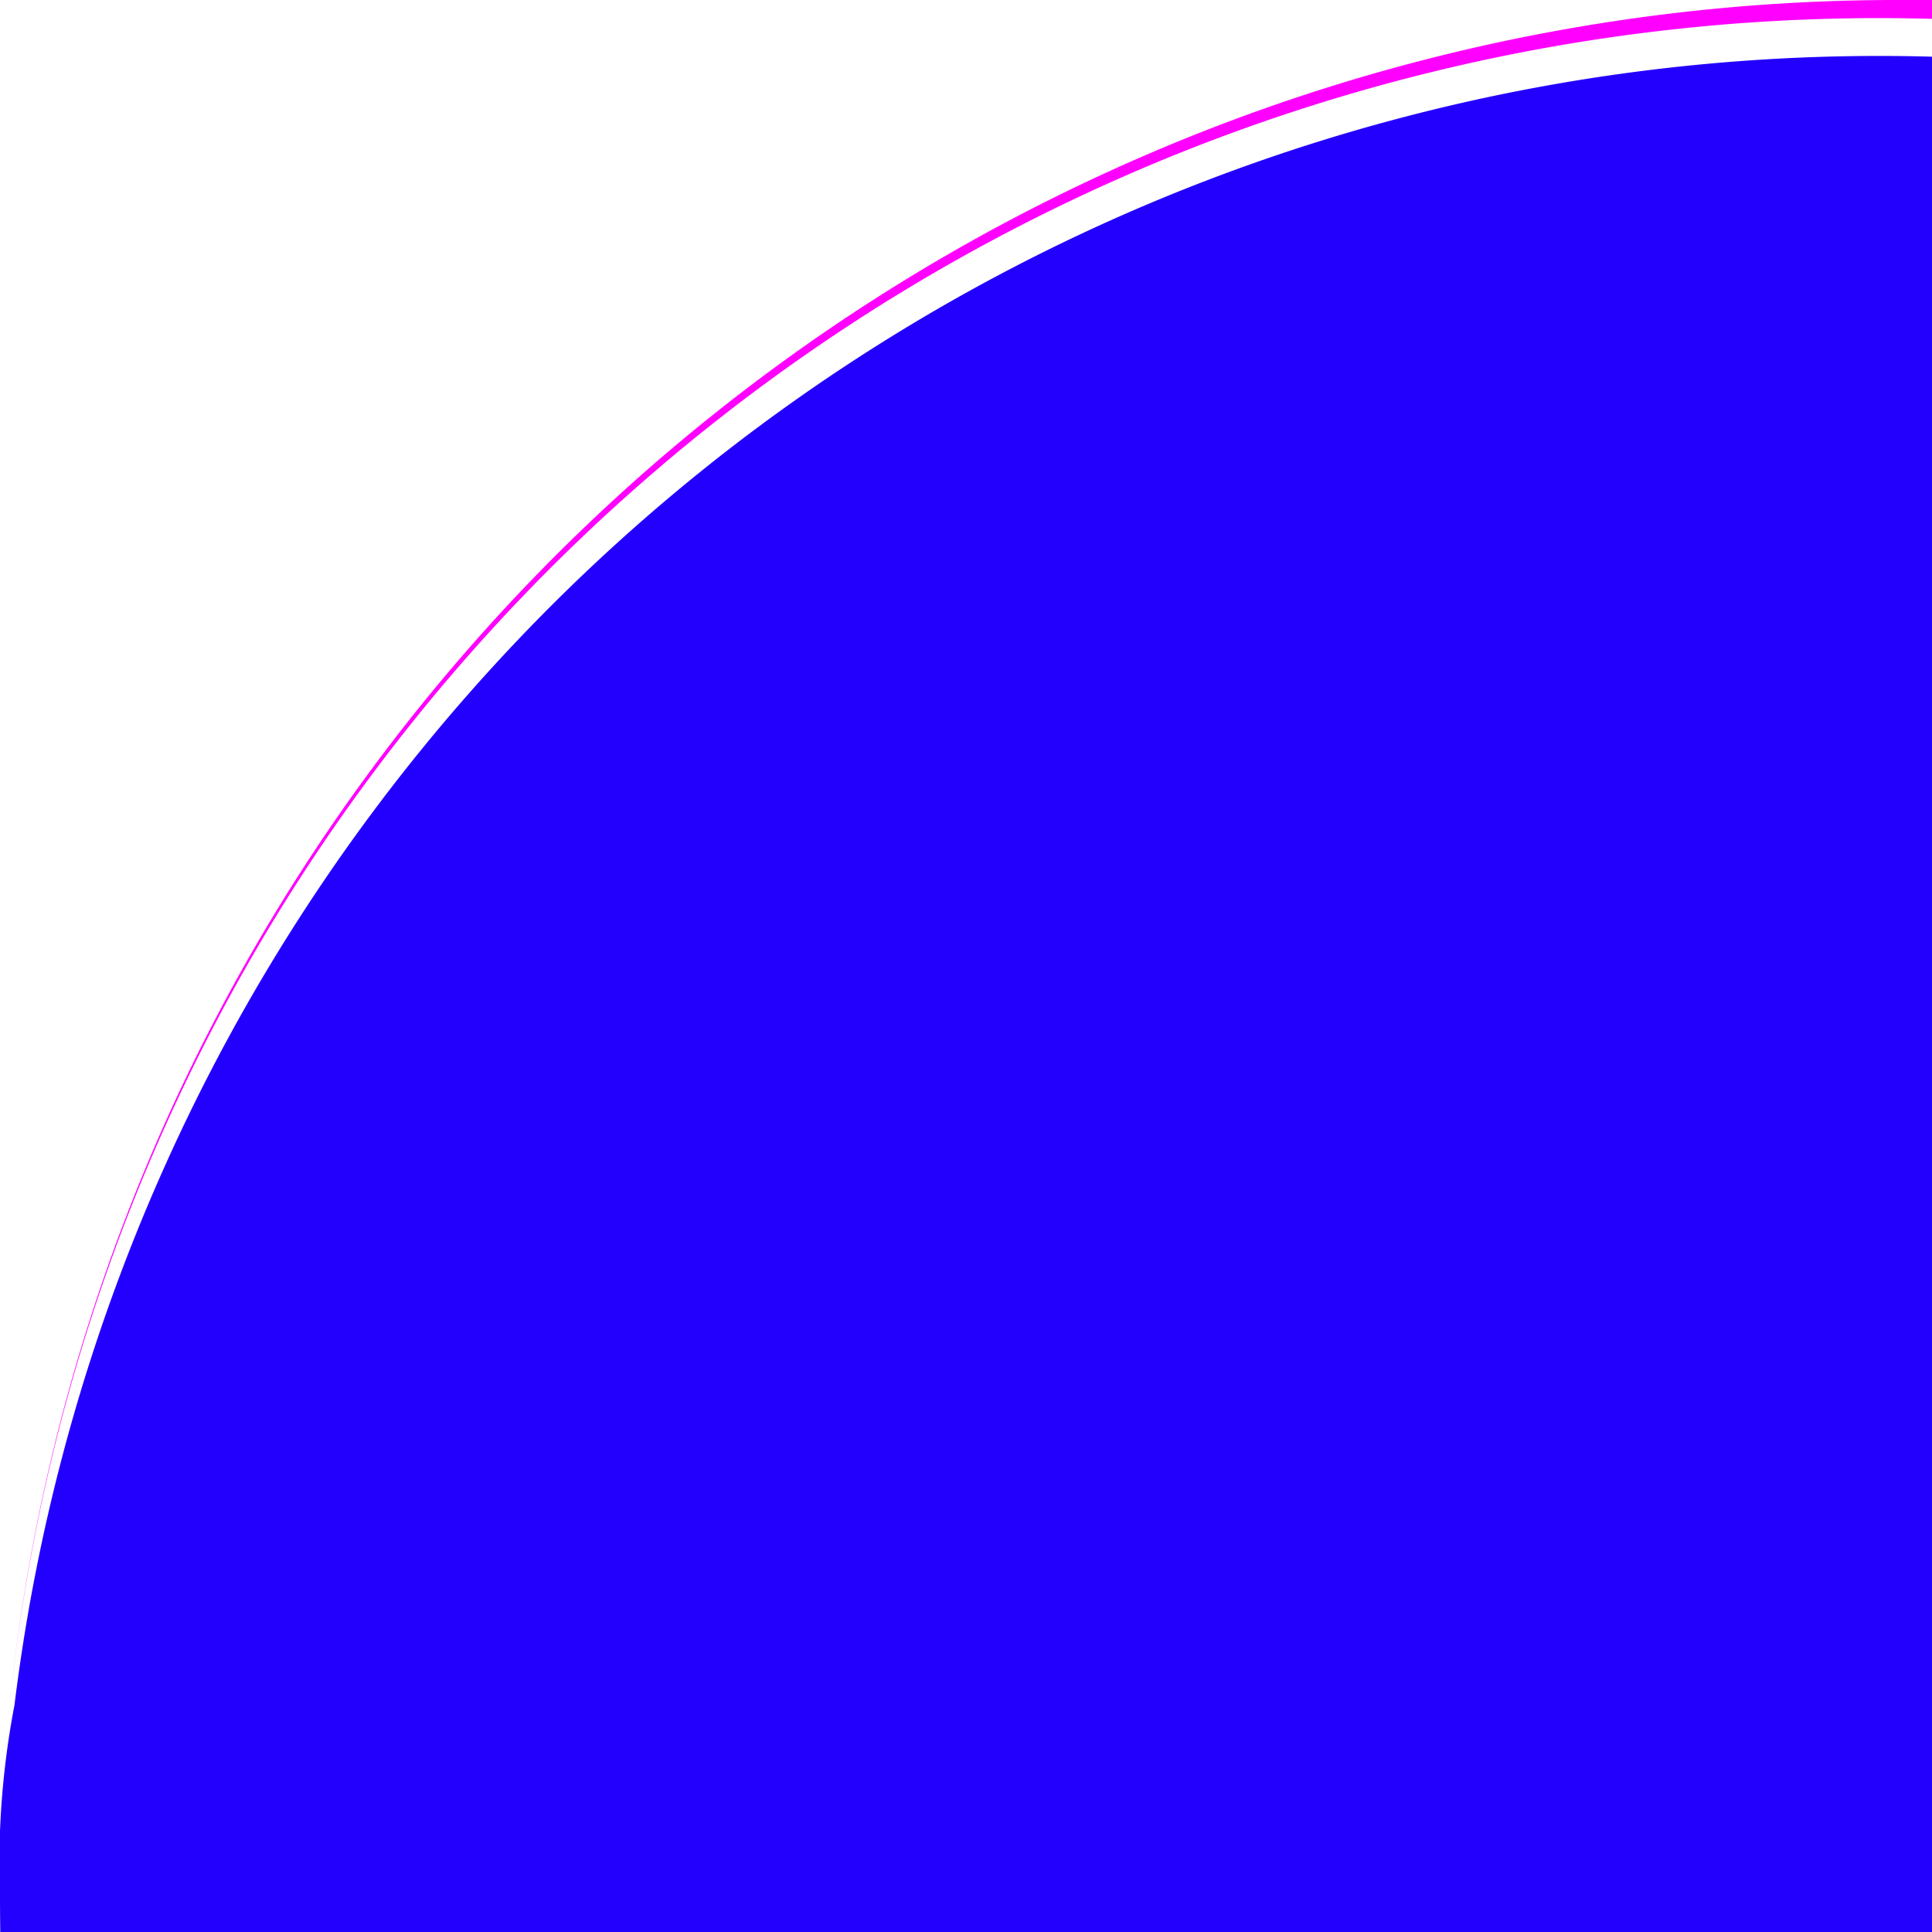 <svg viewBox="0 0 16 16" fill="" aria-hidden="true">
    <path
        d="M79.29 15.71a10.46 10.46 0 0 1 .08-1.59c-.05.52-.08 1.05-.08 1.59zM15.71 31.42A15.71 15.71 0 0 1 0 15.71v90.55a15.56 15.56 0 0 0 31.12 0V76.69H17.54a15.71 15.71 0 0 1 0-31.42h13.58V31.42z"
        fill="#00d5ff"></path>
    <path d="M61.4 76.69a15.71 15.71 0 1 0 0-31.42H31.12v31.42z" fill="#ffd100"></path>
    <path d="M1.83 61a15.71 15.71 0 0 0 15.71 15.69h13.58V45.27H17.54A15.71 15.71 0 0 0 1.83 61z" fill="#45ae17"></path>
    <path
        d="M15.56.15a15.56 15.56 0 0 1 15.56 15.56v15.71H74A15.71 15.71 0 0 0 74 0H15.71A15.71 15.71 0 0 0 .08 14.12 15.56 15.56 0 0 1 15.56.15z"
        fill="#f0f"></path>
    <path d="M15.71 31.42h15.41V15.71a15.56 15.56 0 0 0-31-1.59A7 7 0 0 0 0 15.71a15.71 15.71 0 0 0 15.71 15.71z"
        fill="#2300fd"></path>
</svg>